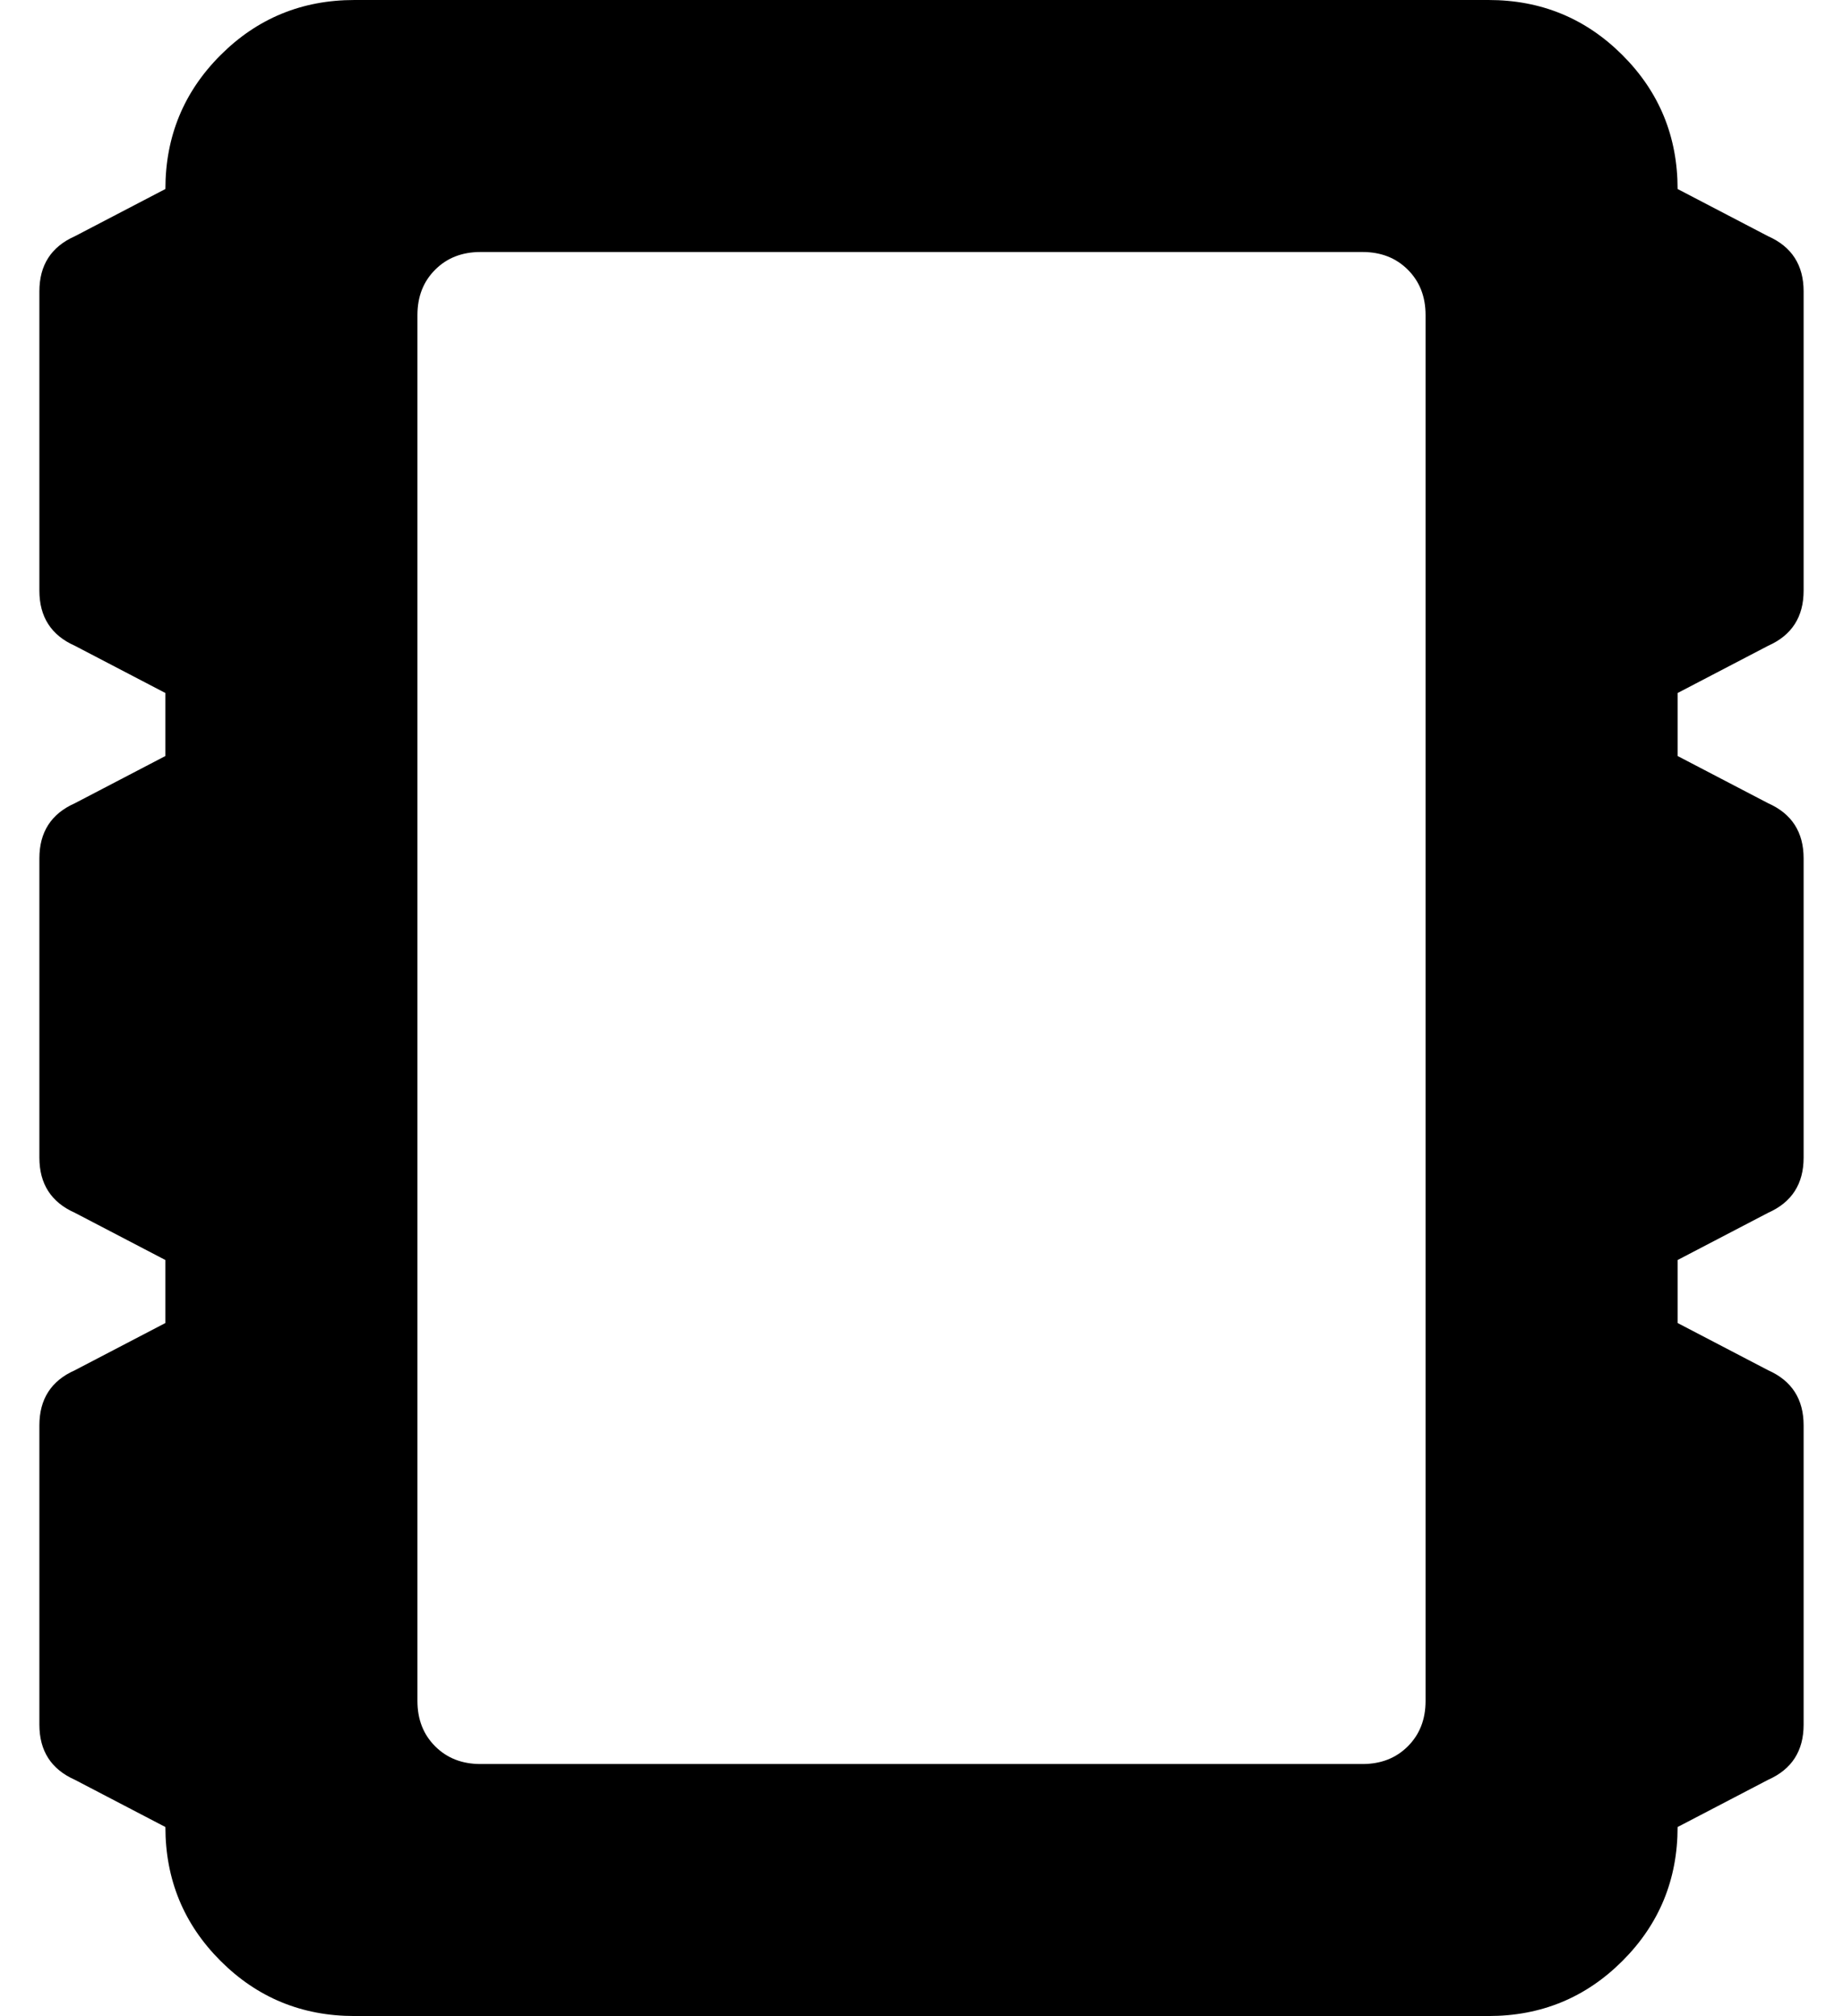 <?xml version="1.0" standalone="no"?>
<!DOCTYPE svg PUBLIC "-//W3C//DTD SVG 1.1//EN" "http://www.w3.org/Graphics/SVG/1.1/DTD/svg11.dtd" >
<svg xmlns="http://www.w3.org/2000/svg" xmlns:xlink="http://www.w3.org/1999/xlink" version="1.1" viewBox="-10 0 468 512">
   <path fill="currentColor"
d="M439 164l-23 12v16l23 12q9 4 9 14v76q0 10 -9 14l-23 12v16l23 12q9 4 9 14v76q0 10 -9 14l-23 12q0 20 -14 34t-34 14h-288q-20 0 -34 -14t-14 -34l-23 -12q-9 -4 -9 -14v-76q0 -10 9 -14l23 -12v-16l-23 -12q-9 -4 -9 -14v-76q0 -10 9 -14l23 -12v-16l-23 -12
q-9 -4 -9 -14v-76q0 -10 9 -14l23 -12q0 -20 14 -34t34 -14h288q20 0 34 14t14 34l23 12q9 4 9 14v76q0 10 -9 14zM352 432v-352q0 -7 -4.5 -11.5t-11.5 -4.5h-224q-7 0 -11.5 4.5t-4.5 11.5v352q0 7 4.5 11.5t11.5 4.5h224q7 0 11.5 -4.5t4.5 -11.5z" />
</svg>

